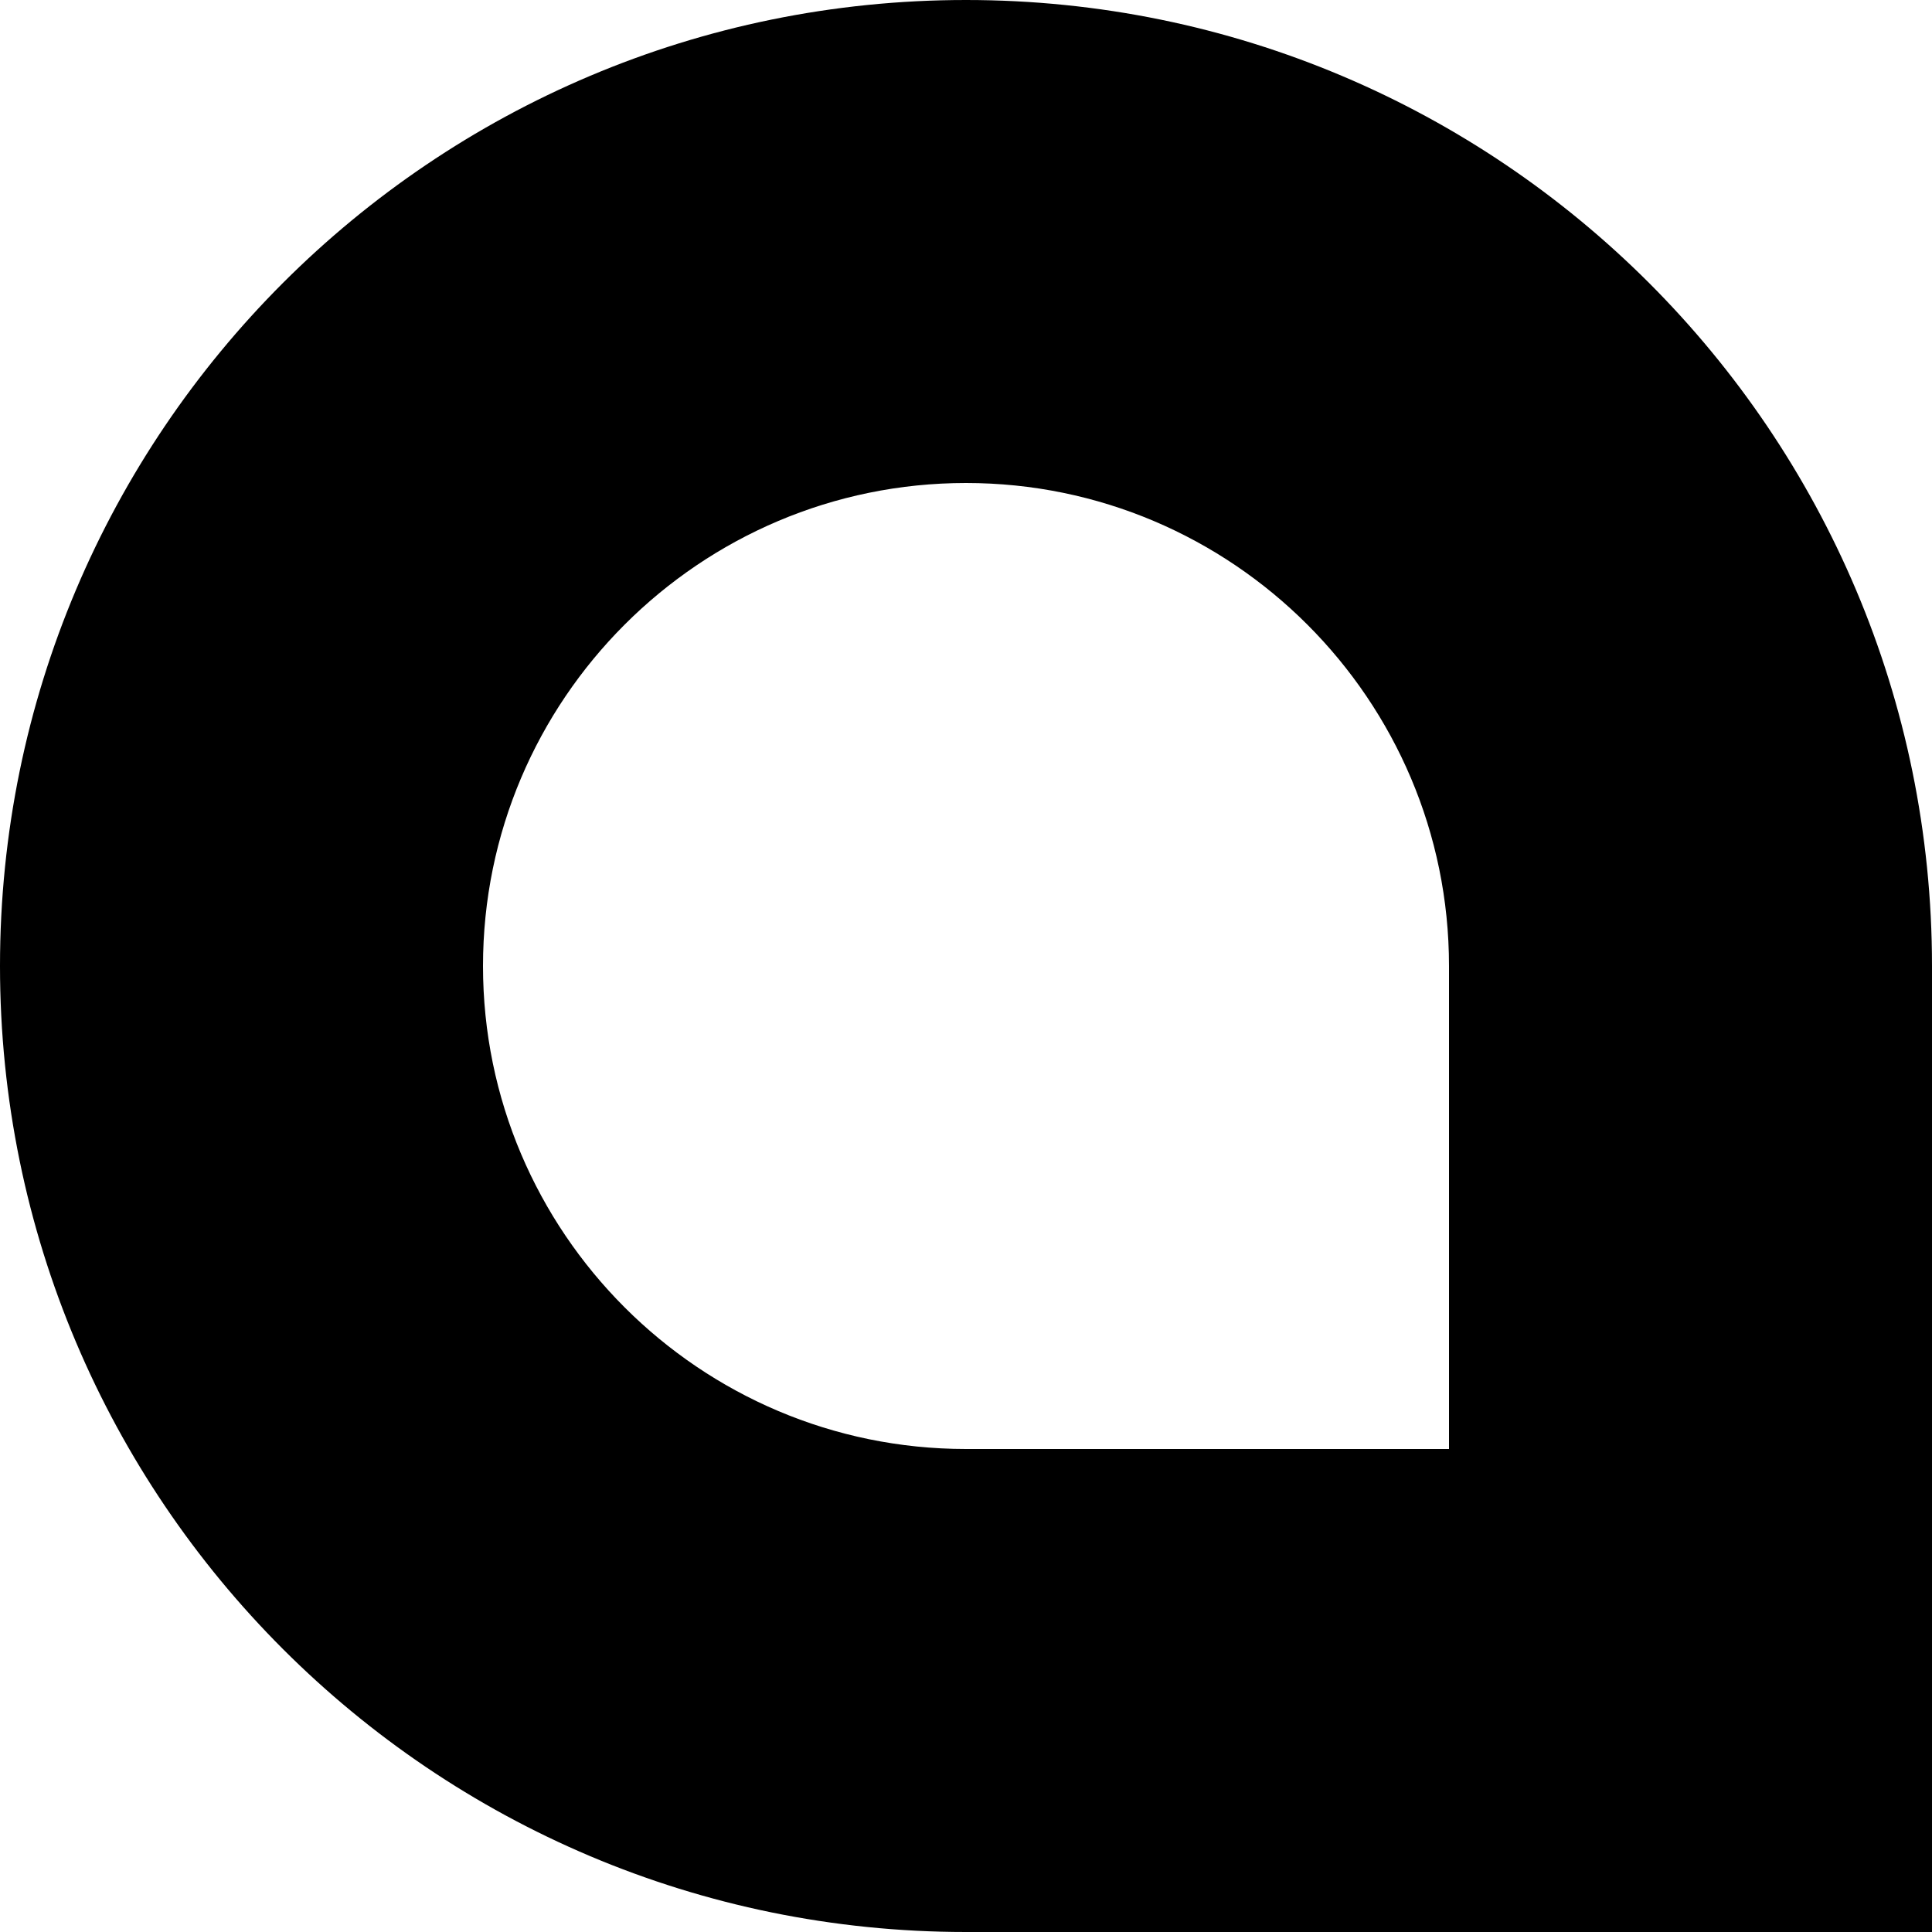 <?xml version="1.0" encoding="UTF-8"?><svg id="a" xmlns="http://www.w3.org/2000/svg" xmlns:xlink="http://www.w3.org/1999/xlink" viewBox="0 0 256 256"><defs><style>.c{fill:#0004}</style></defs><path class="c" d="M128,64c35.29,0,64,28.71,64,64v64H128c-35.29,0-64-28.71-64-64s28.71-64,64-64m0-64h0C57.31,0,0,57.31,0,128H0c0,70.69,57.31,128,128,128h128V128C256,57.31,198.69,0,128,0h0Z"/></svg>

